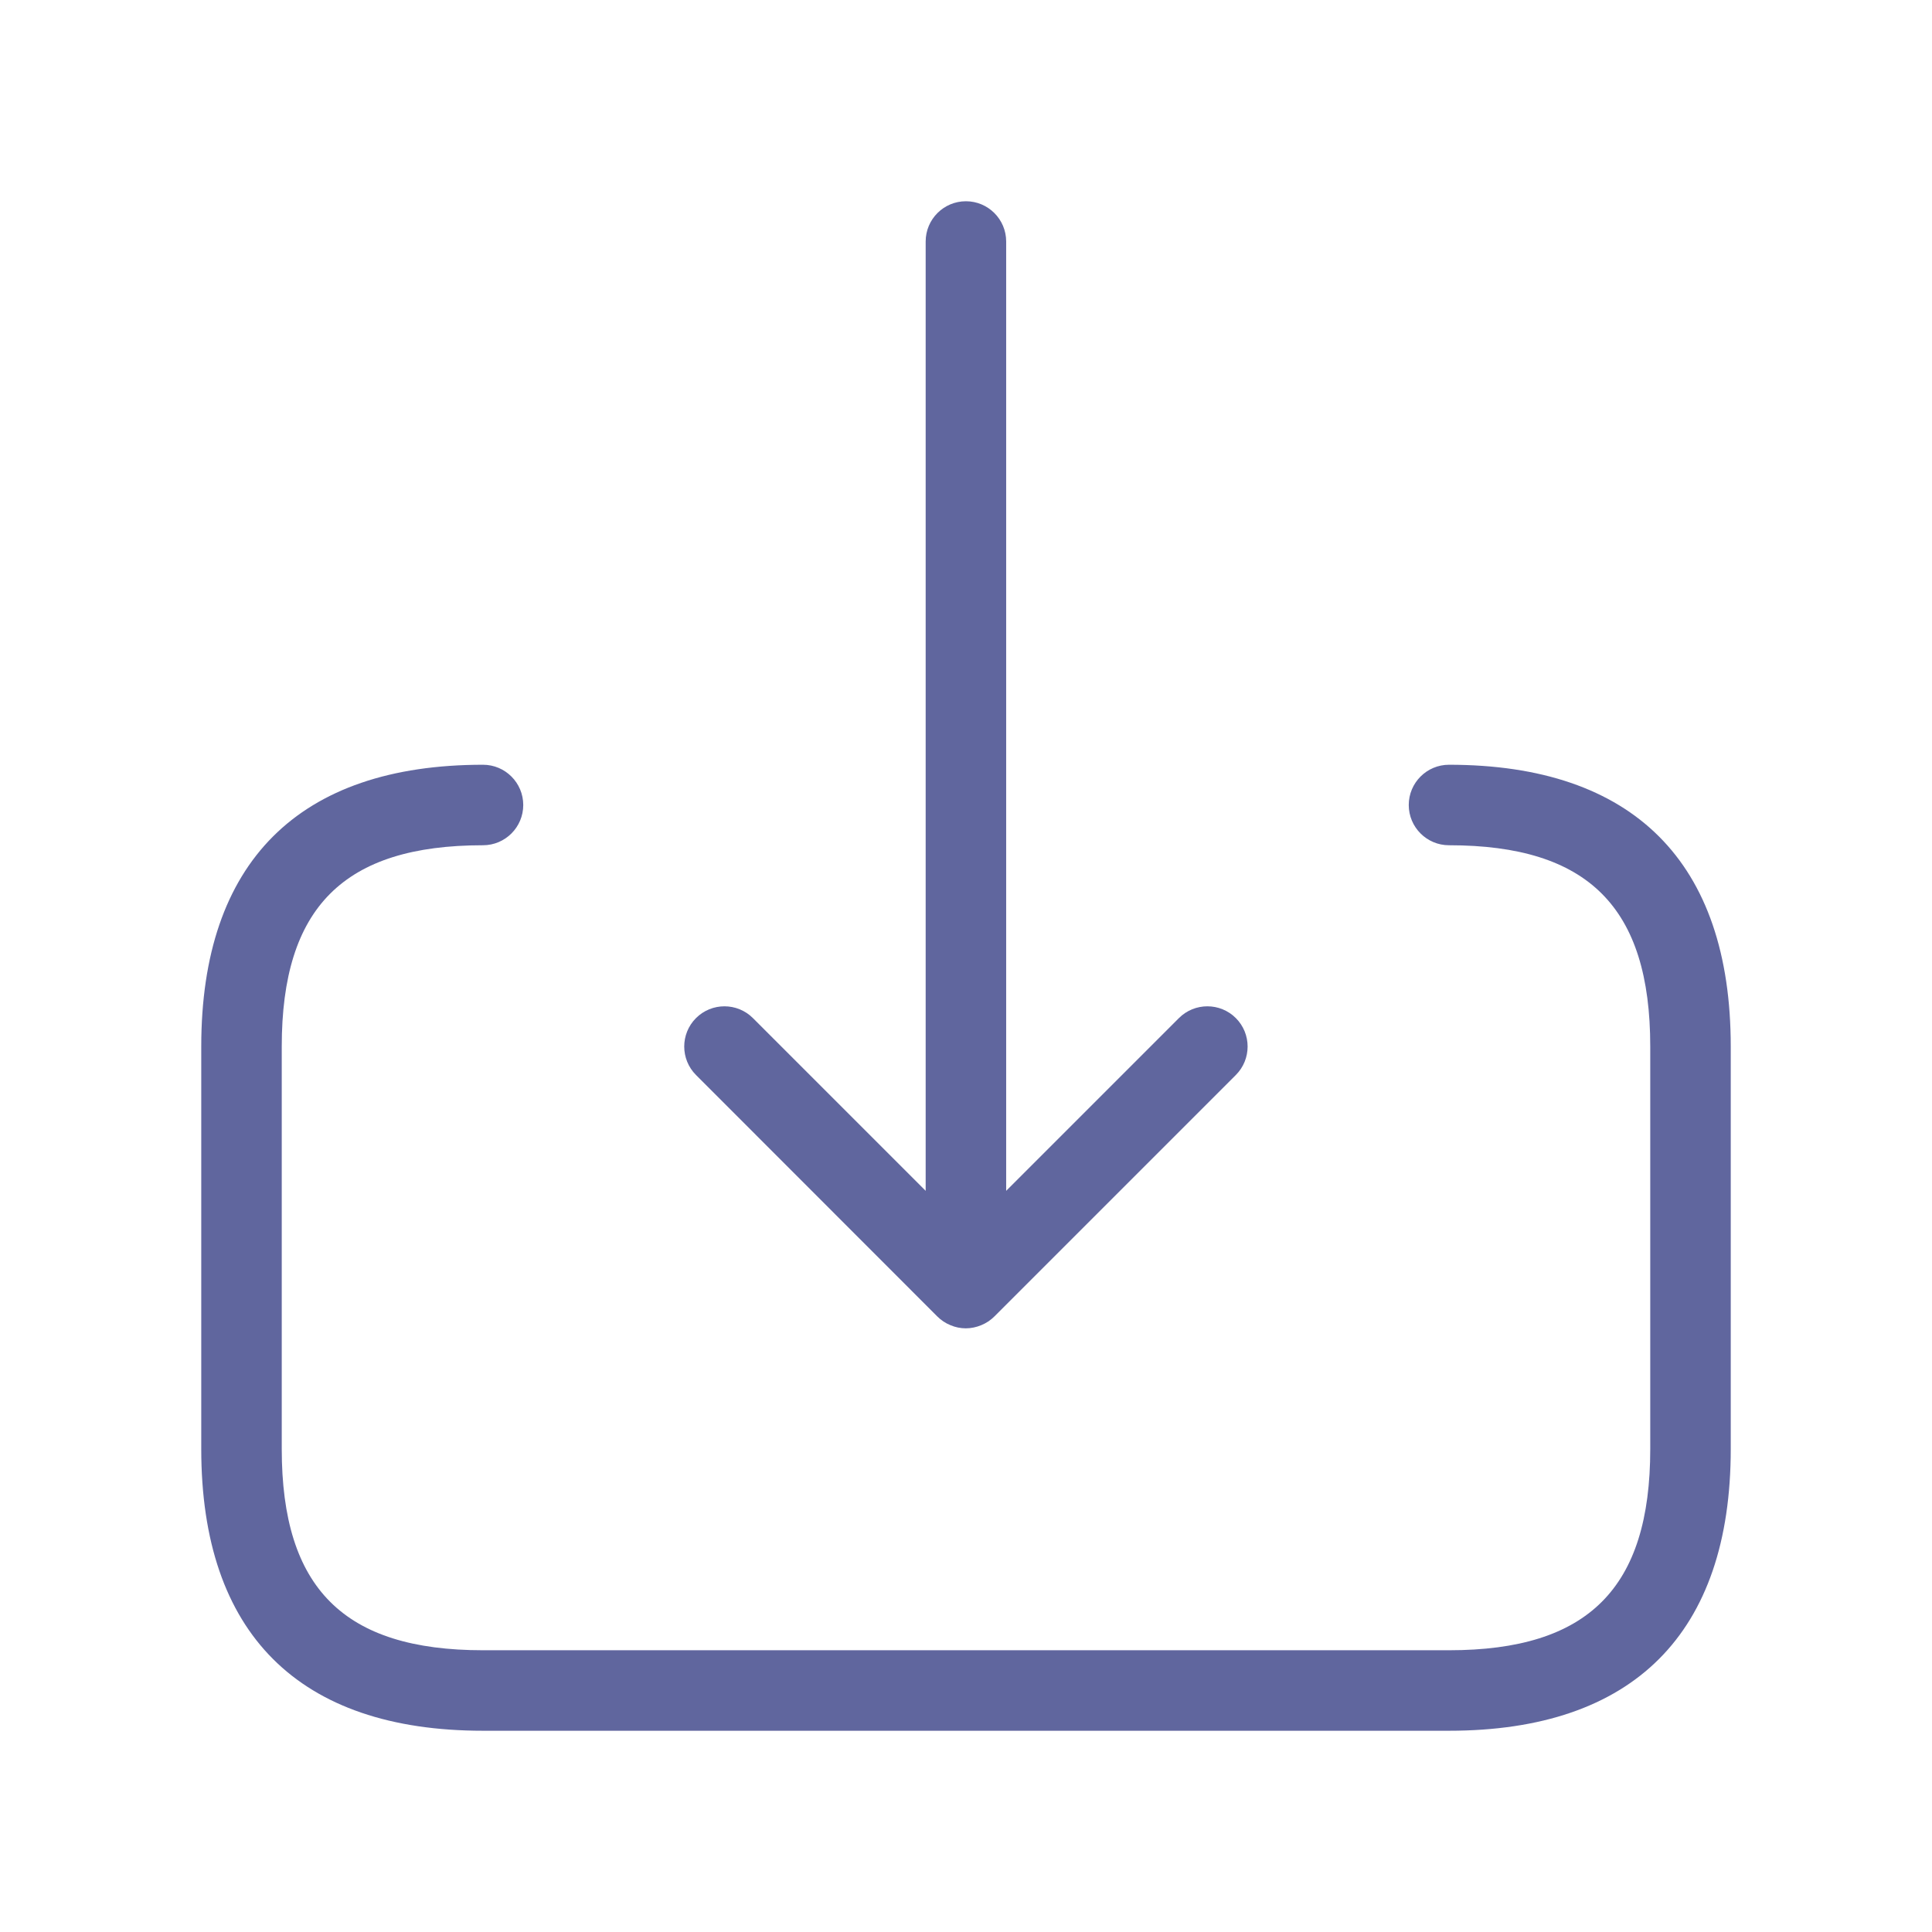 <svg width="24" height="24" viewBox="0 0 24 24" fill="none" xmlns="http://www.w3.org/2000/svg">
<path d="M8.646 13.354C8.451 13.159 8.451 12.842 8.646 12.647C8.841 12.452 9.158 12.452 9.353 12.647L11.499 14.793V3C11.499 2.724 11.723 2.5 11.999 2.5C12.275 2.5 12.499 2.724 12.499 3V14.793L14.645 12.647C14.84 12.452 15.157 12.452 15.352 12.647C15.547 12.842 15.547 13.159 15.352 13.354L12.352 16.354C12.306 16.4 12.25 16.437 12.189 16.462C12.128 16.487 12.063 16.501 11.998 16.501C11.933 16.501 11.868 16.488 11.807 16.462C11.745 16.437 11.69 16.4 11.644 16.354L8.646 13.354ZM18 9.5C17.724 9.5 17.5 9.724 17.5 10C17.5 10.276 17.724 10.5 18 10.5C19.729 10.5 20.5 11.271 20.5 13V18C20.5 19.729 19.729 20.5 18 20.5H6C4.271 20.5 3.5 19.729 3.5 18V13C3.5 11.271 4.271 10.5 6 10.5C6.276 10.5 6.5 10.276 6.5 10C6.5 9.724 6.276 9.5 6 9.5C3.71 9.5 2.5 10.71 2.5 13V18C2.5 20.29 3.71 21.5 6 21.5H18C20.29 21.5 21.5 20.29 21.5 18V13C21.5 10.71 20.29 9.5 18 9.5Z" fill="#60669E"/>
</svg>
